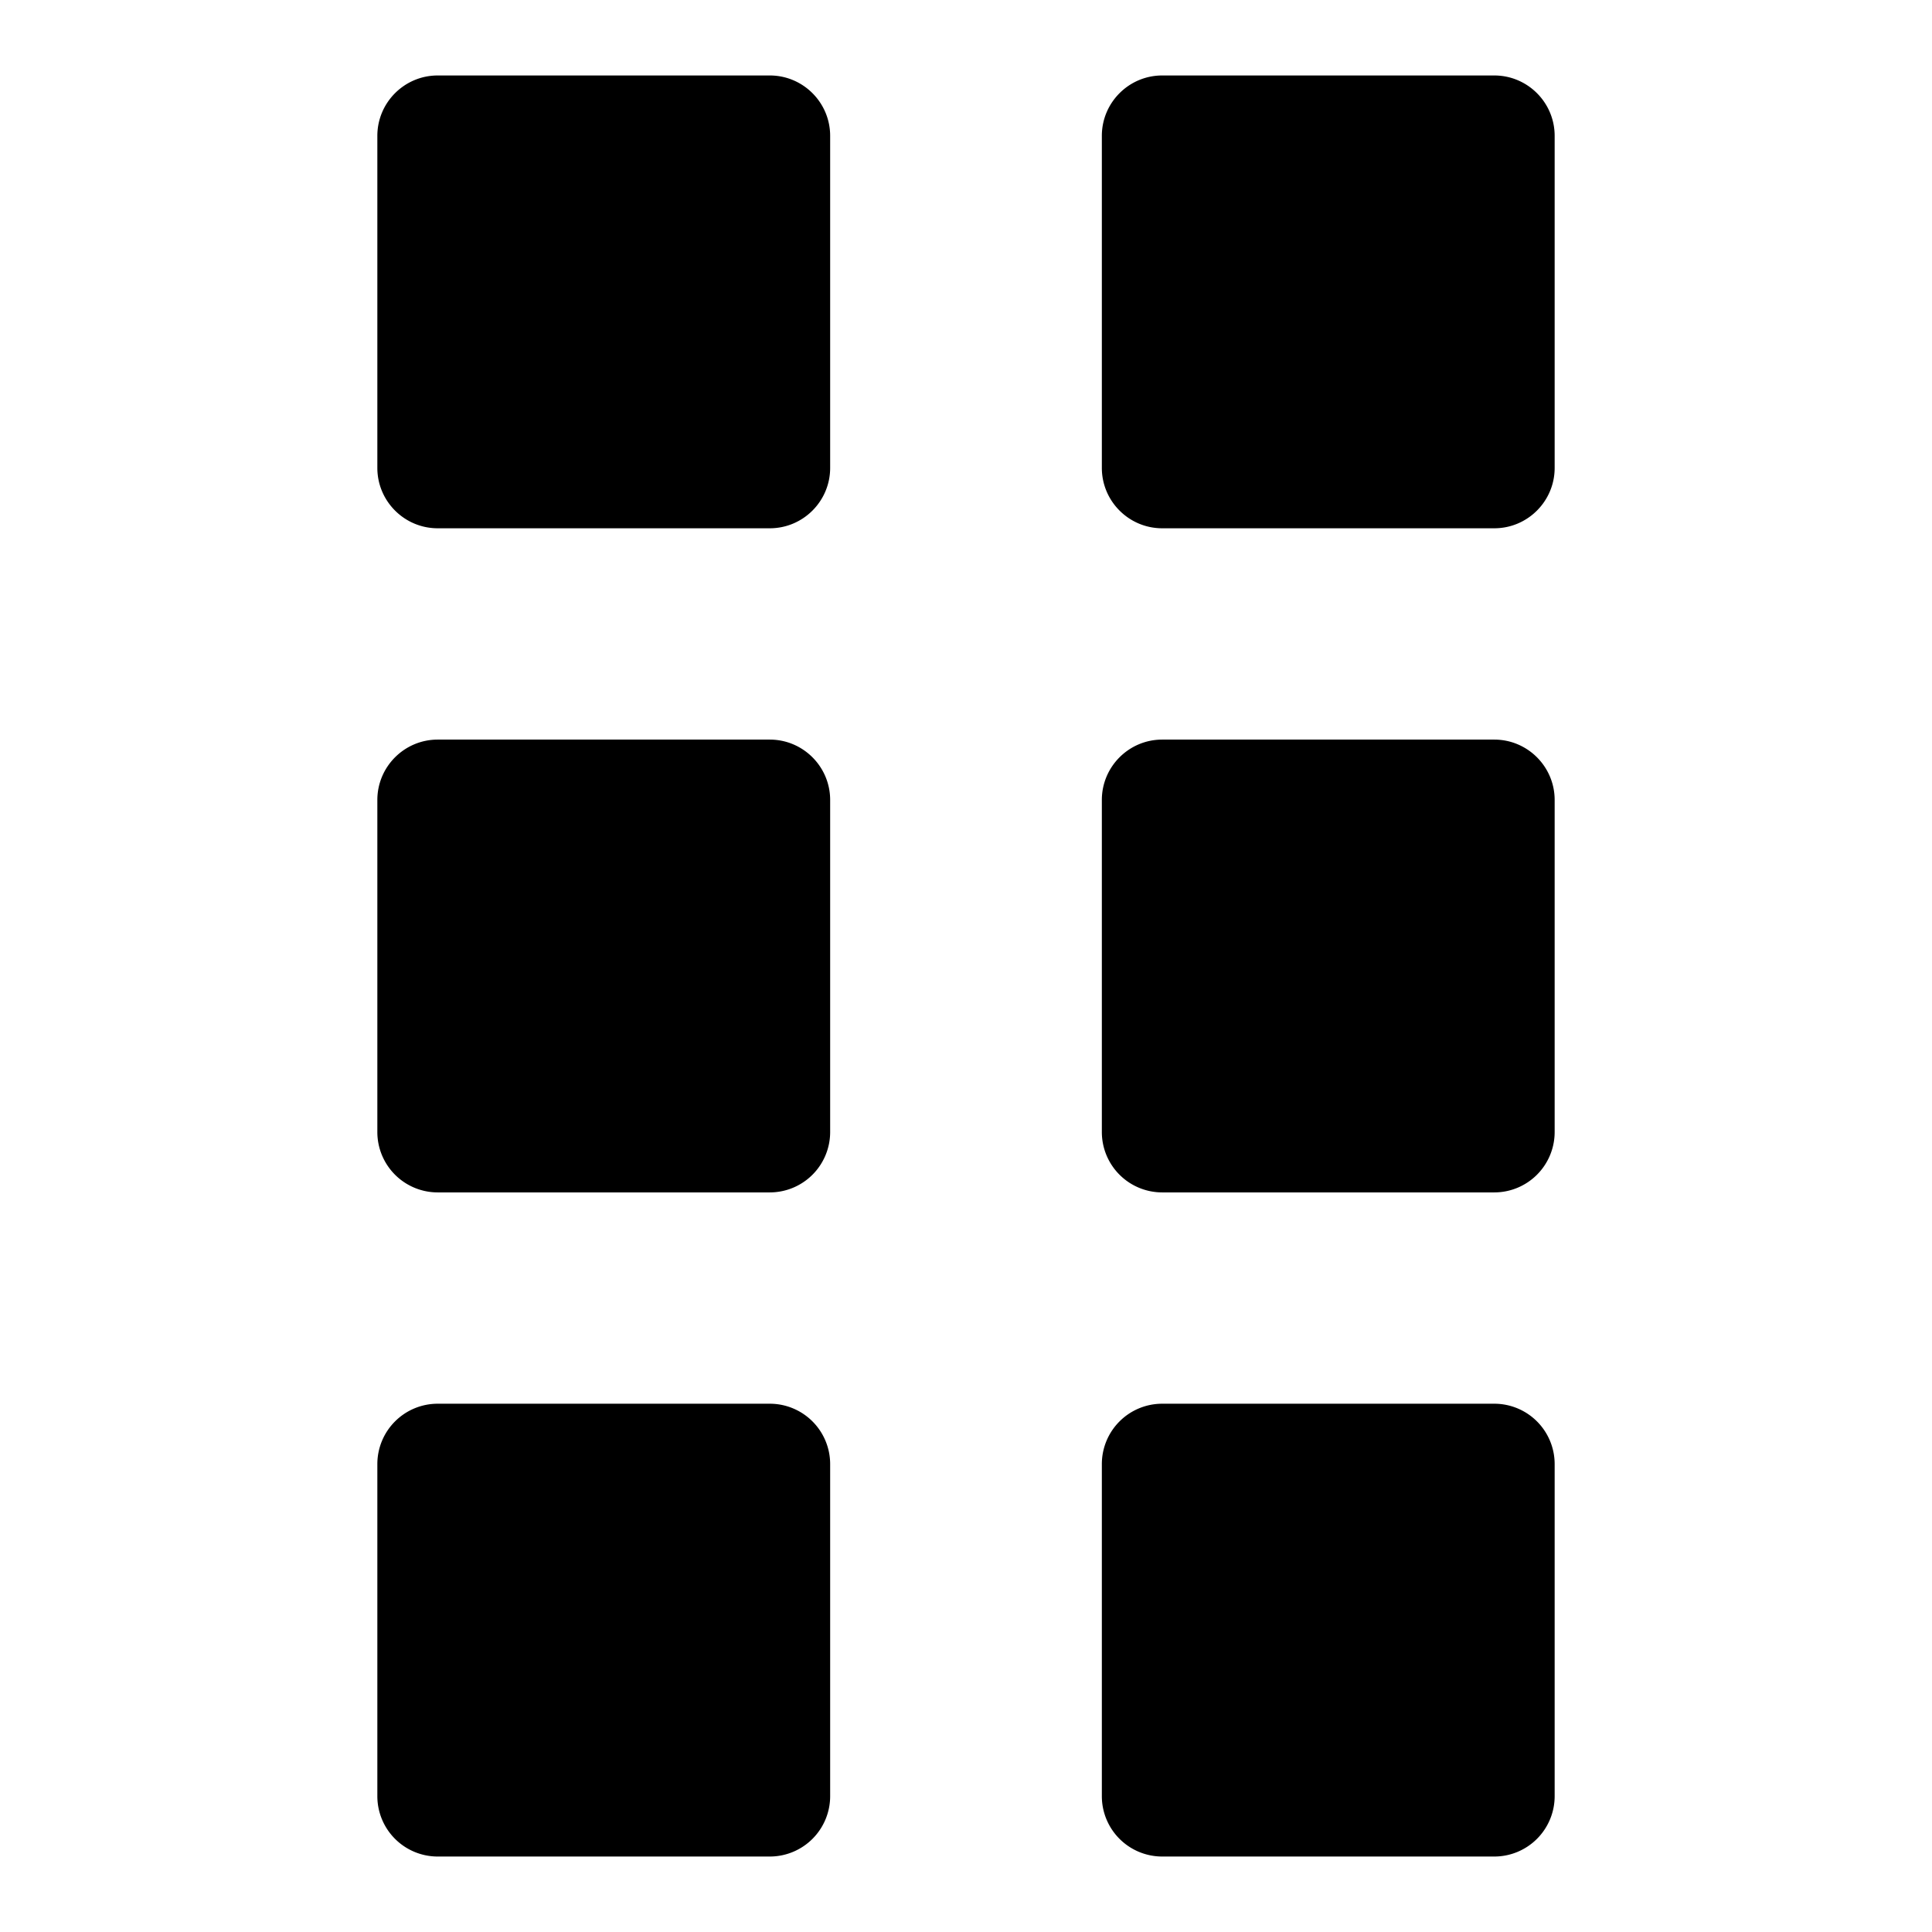 <svg xmlns="http://www.w3.org/2000/svg" viewBox="0 0 32 32">
  <path d="M13.75 2.25v5.5c0 .551-.448 1-1 1h-5.5c-.552 0-1-.449-1-1v-5.5c0-.551.448-1 1-1h5.5c.552 0 1 .449 1 1Zm11-1h-5.5c-.552 0-1 .449-1 1v5.5c0 .551.448 1 1 1h5.5c.552 0 1-.449 1-1v-5.5c0-.551-.448-1-1-1Zm-12 11h-5.5c-.552 0-1 .449-1 1v5.5a1 1 0 0 0 1 1h5.5a1 1 0 0 0 1-1v-5.5c0-.551-.448-1-1-1Zm12 0h-5.5c-.552 0-1 .449-1 1v5.5a1 1 0 0 0 1 1h5.5a1 1 0 0 0 1-1v-5.5c0-.551-.448-1-1-1Zm-12 11h-5.5a1 1 0 0 0-1 1v5.5a1 1 0 0 0 1 1h5.5a1 1 0 0 0 1-1v-5.5a1 1 0 0 0-1-1Zm12 0h-5.5a1 1 0 0 0-1 1v5.5a1 1 0 0 0 1 1h5.5a1 1 0 0 0 1-1v-5.5a1 1 0 0 0-1-1Z"/>
</svg>
